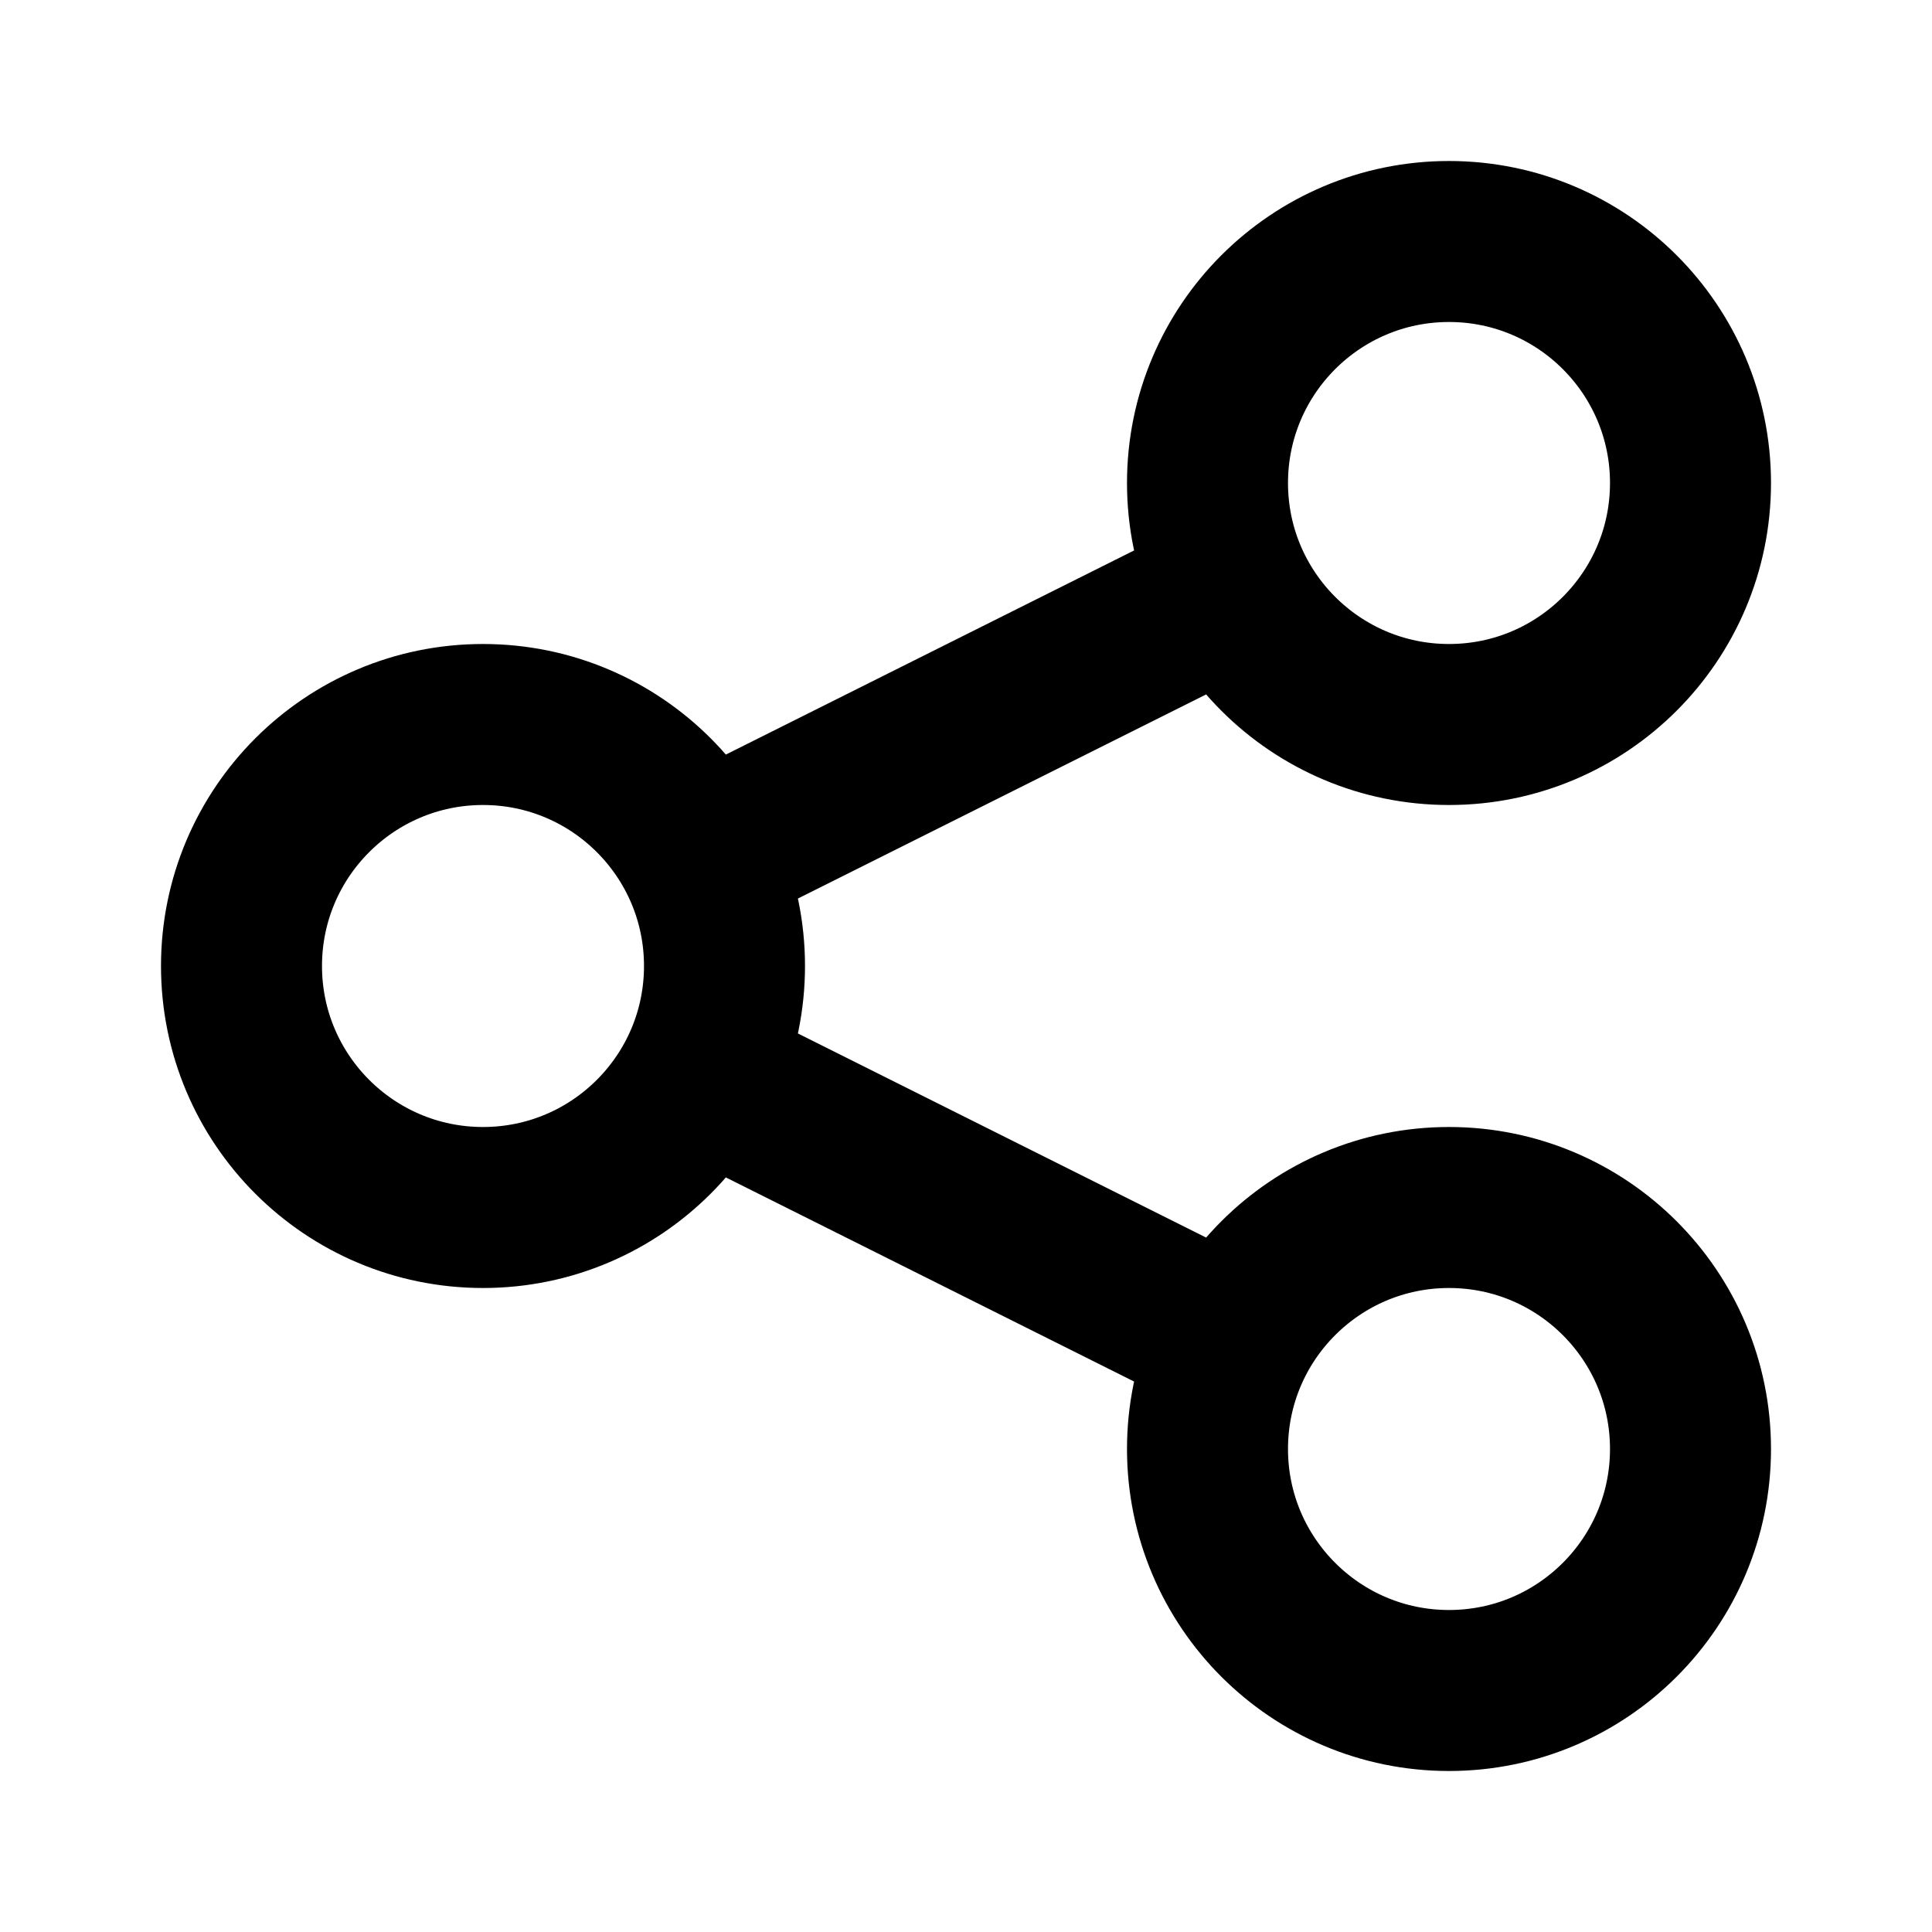 <svg width="60" height="60" viewBox="0 0 60 60" fill="none" xmlns="http://www.w3.org/2000/svg">
<path d="M22.5 33.75L37.5 41.25M37.5 18.75L22.5 26.25M45 52.5C40.858 52.5 37.5 49.142 37.5 45C37.5 40.858 40.858 37.5 45 37.5C49.142 37.5 52.5 40.858 52.5 45C52.5 49.142 49.142 52.5 45 52.5ZM15 37.5C10.858 37.5 7.5 34.142 7.5 30C7.5 25.858 10.858 22.5 15 22.5C19.142 22.5 22.5 25.858 22.5 30C22.5 34.142 19.142 37.5 15 37.5ZM45 22.5C40.858 22.5 37.5 19.142 37.5 15C37.5 10.858 40.858 7.5 45 7.5C49.142 7.5 52.5 10.858 52.5 15C52.5 19.142 49.142 22.5 45 22.5Z" stroke="black" stroke-width="5" stroke-linecap="round" stroke-linejoin="round"/>
</svg>
